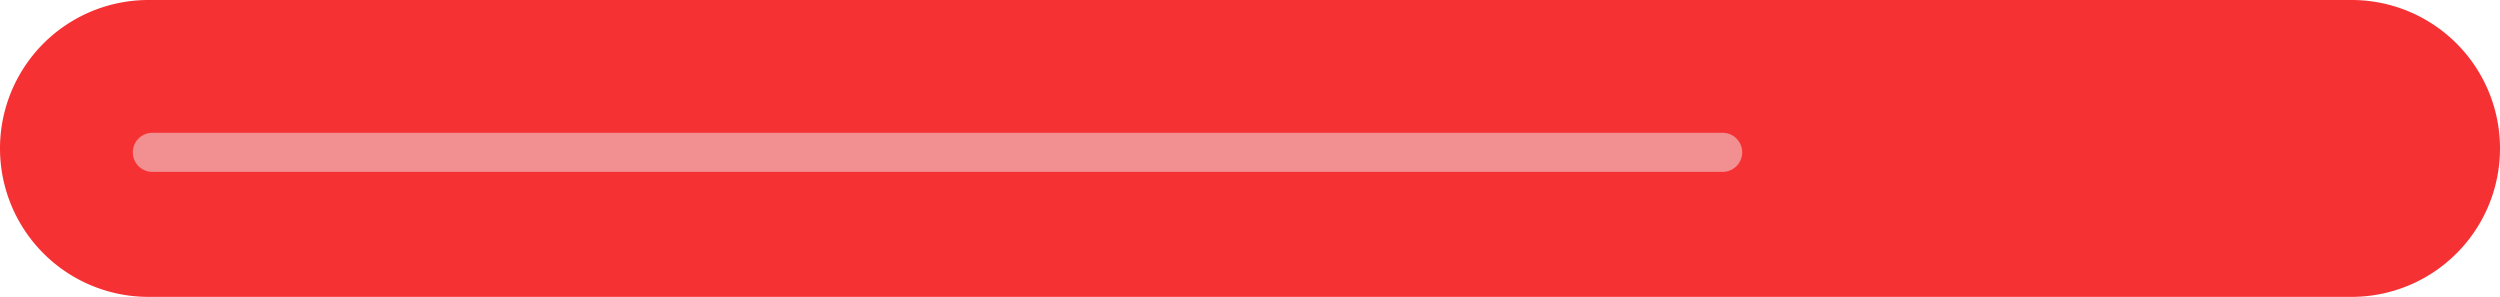 <svg xmlns="http://www.w3.org/2000/svg" width="320" height="38" viewBox="0 0 320 38"><path fill="#f63134" d="M19 0h282a19 19 0 0 1 0 38H19a19 19 0 0 1 0-38z"/><path fill="#f28f91" d="M19.5 17h201a2.5 2.5 0 1 1 0 5h-201a2.5 2.5 0 1 1 0-5z"/></svg>